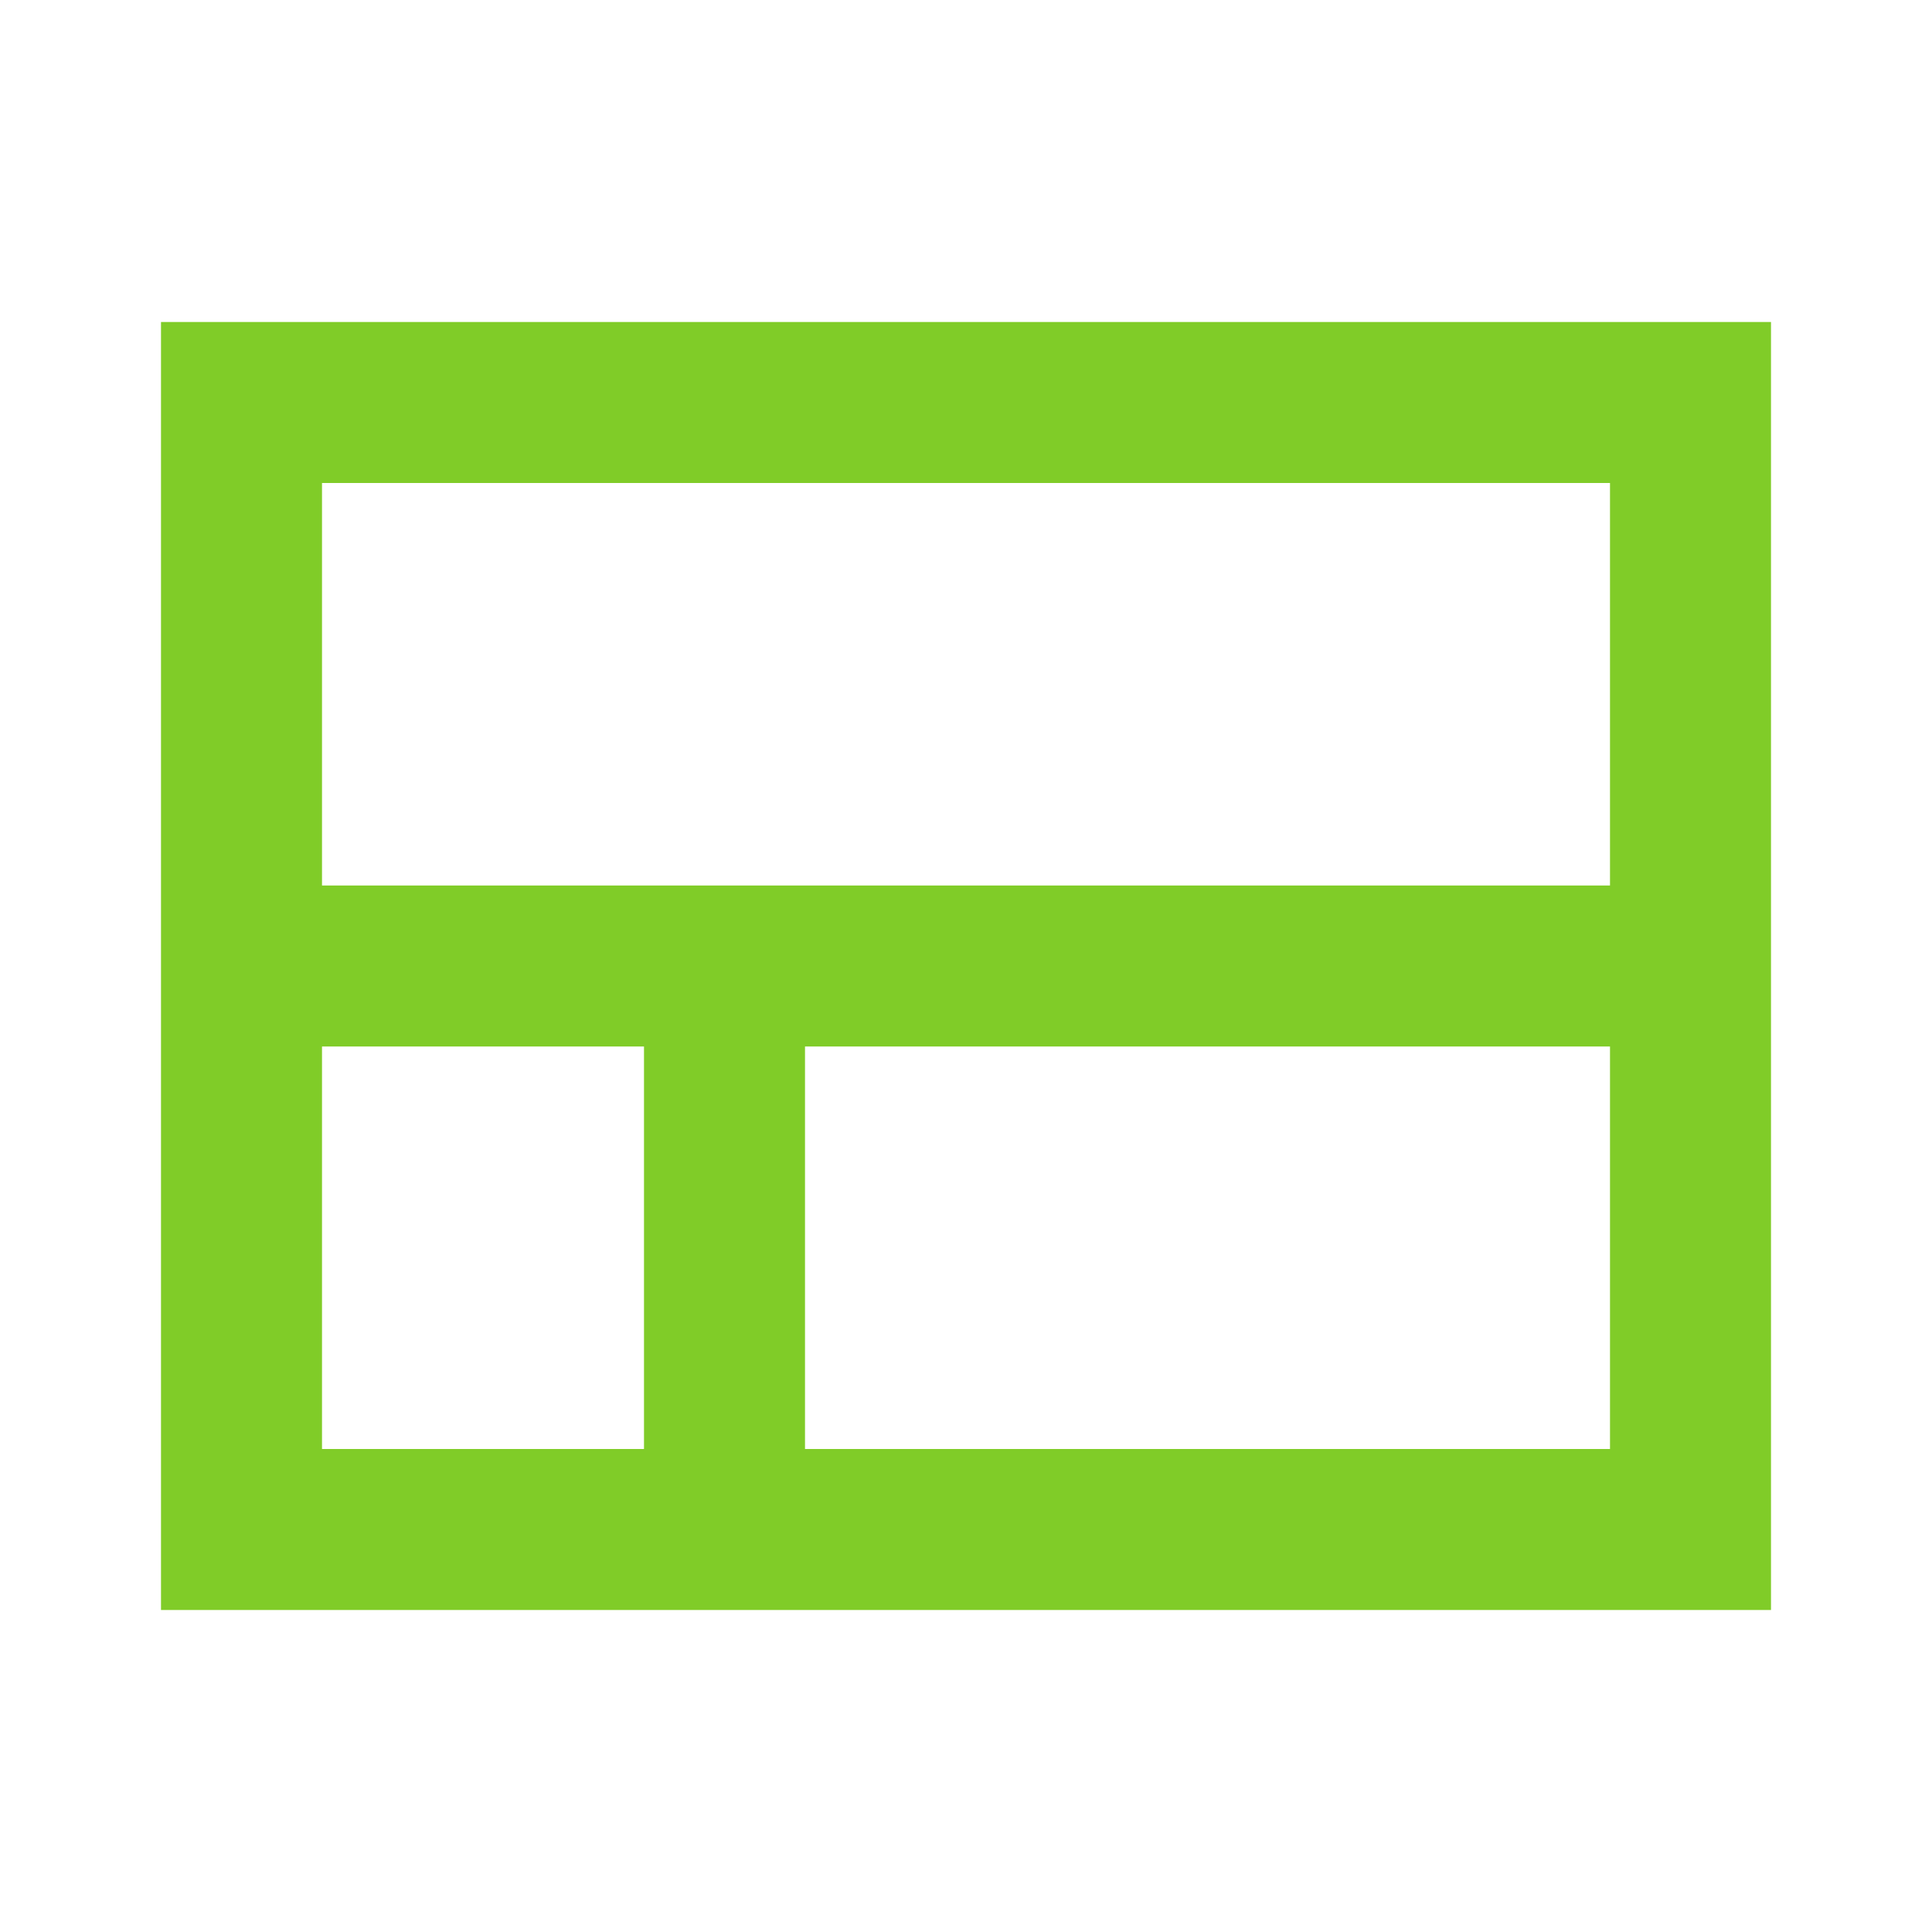 <svg xmlns="http://www.w3.org/2000/svg" height="24px" viewBox="0 -960 960 960" width="24px" fill="#80cc28"><path d="M80-160v-640h800v640H80Zm720-360v-200H160v200h640ZM400-240h400v-200H400v200Zm-240 0h160v-200H160v200Z"/></svg>
